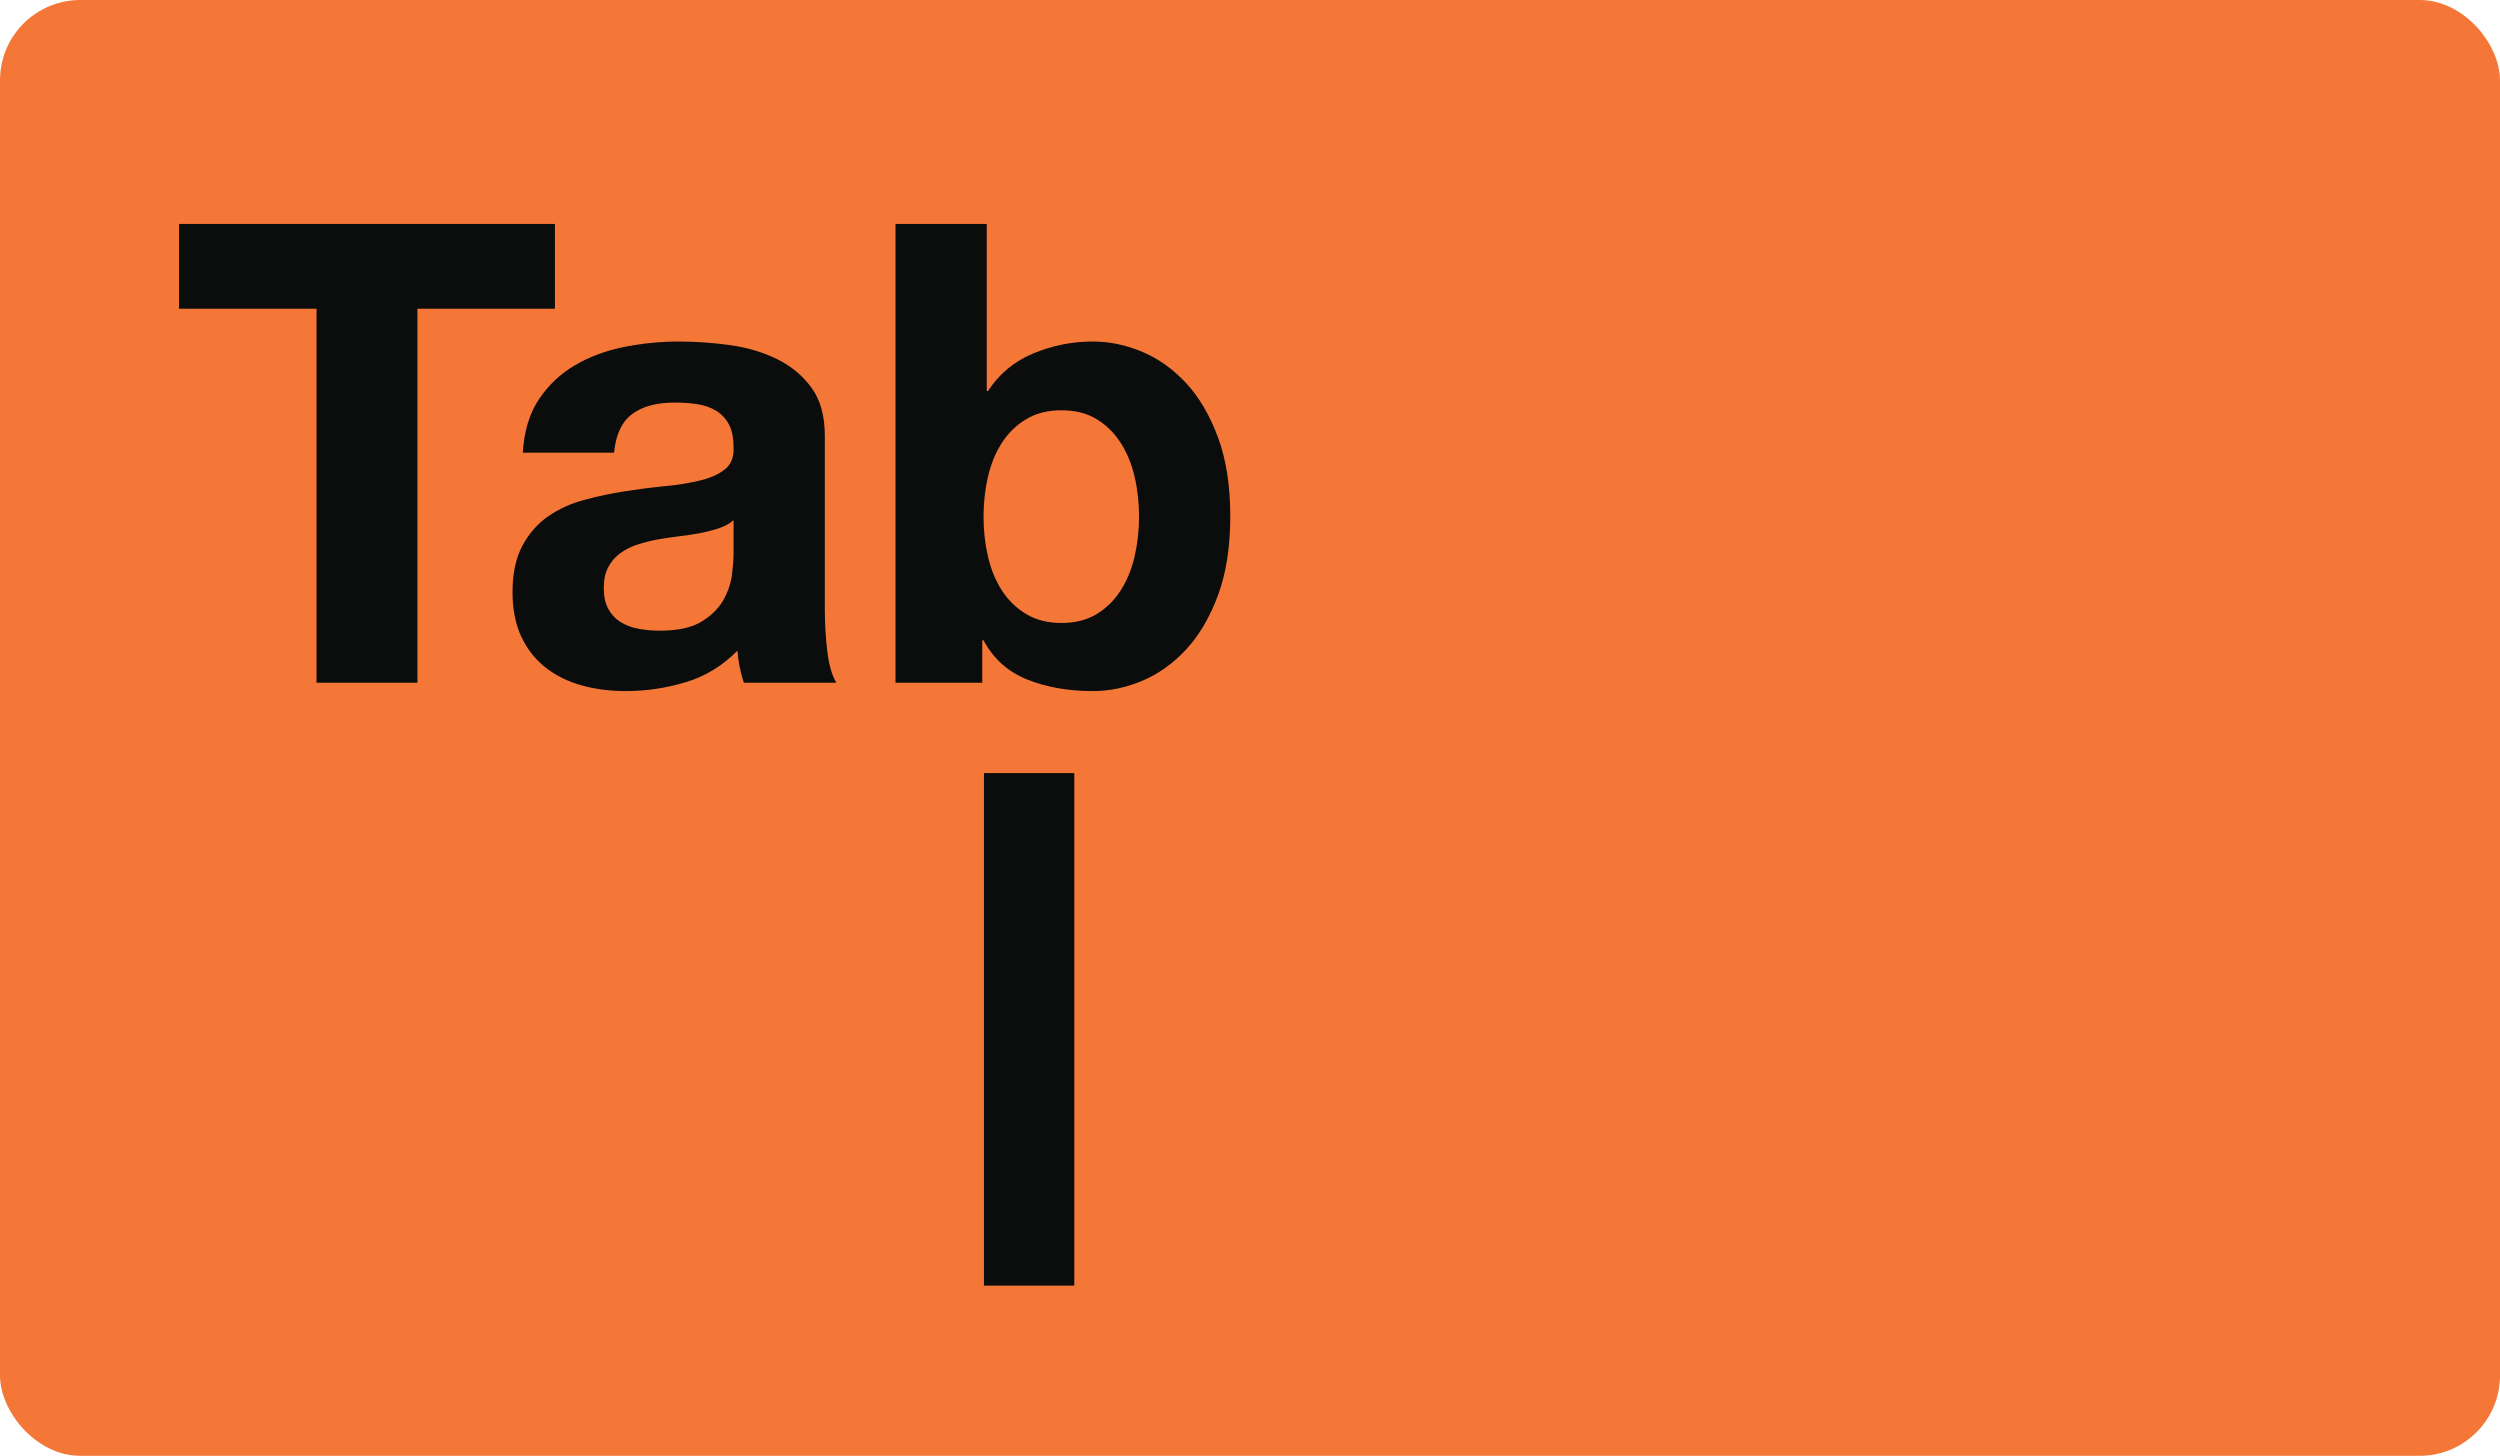 <?xml version="1.0" encoding="UTF-8" standalone="no"?>
<svg width="249px" height="145px" viewBox="0 0 249 145" version="1.1" xmlns="http://www.w3.org/2000/svg" xmlns:xlink="http://www.w3.org/1999/xlink">
    <!-- Generator: Sketch 42 (36781) - http://www.bohemiancoding.com/sketch -->
    <title>physicalOrMotor/tabKey</title>
    <desc>Created with Sketch.</desc>
    <defs></defs>
    <g id="Site-assets" stroke="none" stroke-width="1" fill="none" fill-rule="evenodd">
        <g id="Mobility-issues" transform="translate(-443, -1377)">
            <g id="physicalOrMotor/tabKey" transform="translate(443, 1377)">
                <rect id="Rectangle-164" fill="#F47738" x="0" y="0" width="249" height="145" rx="8"></rect>
                <path d="M102.5,81.5 L102.5,123.548" id="Line" stroke="#0B0C0C" stroke-width="9" stroke-linecap="square"></path>
                <path d="M31.528,30.752 L17.832,30.752 L17.832,22.304 L55.272,22.304 L55.272,30.752 L41.576,30.752 L41.576,68 L31.528,68 L31.528,30.752 Z M52.072,45.088 C52.2,42.955 52.733,41.184 53.672,39.776 C54.611,38.368 55.805,37.237 57.256,36.384 C58.707,35.531 60.339,34.923 62.152,34.56 C63.965,34.197 65.789,34.016 67.624,34.016 C69.288,34.016 70.973,34.133 72.68,34.368 C74.387,34.603 75.944,35.061 77.352,35.744 C78.76,36.427 79.912,37.376 80.808,38.592 C81.704,39.808 82.152,41.419 82.152,43.424 L82.152,60.64 C82.152,62.133 82.237,63.563 82.408,64.928 C82.579,66.293 82.877,67.317 83.304,68 L74.088,68 C73.917,67.488 73.779,66.965 73.672,66.432 C73.565,65.899 73.491,65.355 73.448,64.8 C71.997,66.293 70.291,67.339 68.328,67.936 C66.365,68.533 64.36,68.832 62.312,68.832 C60.733,68.832 59.261,68.64 57.896,68.256 C56.531,67.872 55.336,67.275 54.312,66.464 C53.288,65.653 52.488,64.629 51.912,63.392 C51.336,62.155 51.048,60.683 51.048,58.976 C51.048,57.099 51.379,55.552 52.04,54.336 C52.701,53.12 53.555,52.149 54.6,51.424 C55.645,50.699 56.84,50.155 58.184,49.792 C59.528,49.429 60.883,49.141 62.248,48.928 C63.613,48.715 64.957,48.544 66.28,48.416 C67.603,48.288 68.776,48.096 69.8,47.84 C70.824,47.584 71.635,47.211 72.232,46.72 C72.829,46.229 73.107,45.515 73.064,44.576 C73.064,43.595 72.904,42.816 72.584,42.24 C72.264,41.664 71.837,41.216 71.304,40.896 C70.771,40.576 70.152,40.363 69.448,40.256 C68.744,40.149 67.987,40.096 67.176,40.096 C65.384,40.096 63.976,40.48 62.952,41.248 C61.928,42.016 61.331,43.296 61.16,45.088 L52.072,45.088 Z M73.064,51.808 C72.68,52.149 72.2,52.416 71.624,52.608 C71.048,52.8 70.429,52.96 69.768,53.088 C69.107,53.216 68.413,53.323 67.688,53.408 C66.963,53.493 66.237,53.6 65.512,53.728 C64.829,53.856 64.157,54.027 63.496,54.24 C62.835,54.453 62.259,54.741 61.768,55.104 C61.277,55.467 60.883,55.925 60.584,56.48 C60.285,57.035 60.136,57.739 60.136,58.592 C60.136,59.403 60.285,60.085 60.584,60.64 C60.883,61.195 61.288,61.632 61.8,61.952 C62.312,62.272 62.909,62.496 63.592,62.624 C64.275,62.752 64.979,62.816 65.704,62.816 C67.496,62.816 68.883,62.517 69.864,61.92 C70.845,61.323 71.571,60.608 72.04,59.776 C72.509,58.944 72.797,58.101 72.904,57.248 C73.011,56.395 73.064,55.712 73.064,55.2 L73.064,51.808 Z M113.448,51.488 C113.448,50.08 113.299,48.736 113,47.456 C112.701,46.176 112.232,45.045 111.592,44.064 C110.952,43.083 110.152,42.304 109.192,41.728 C108.232,41.152 107.069,40.864 105.704,40.864 C104.381,40.864 103.229,41.152 102.248,41.728 C101.267,42.304 100.456,43.083 99.816,44.064 C99.176,45.045 98.707,46.176 98.408,47.456 C98.109,48.736 97.96,50.08 97.96,51.488 C97.96,52.853 98.109,54.176 98.408,55.456 C98.707,56.736 99.176,57.867 99.816,58.848 C100.456,59.829 101.267,60.608 102.248,61.184 C103.229,61.76 104.381,62.048 105.704,62.048 C107.069,62.048 108.232,61.76 109.192,61.184 C110.152,60.608 110.952,59.829 111.592,58.848 C112.232,57.867 112.701,56.736 113,55.456 C113.299,54.176 113.448,52.853 113.448,51.488 Z M89.192,22.304 L98.28,22.304 L98.28,38.944 L98.408,38.944 C99.517,37.237 101.021,35.989 102.92,35.2 C104.819,34.411 106.792,34.016 108.84,34.016 C110.504,34.016 112.147,34.357 113.768,35.04 C115.389,35.723 116.851,36.768 118.152,38.176 C119.453,39.584 120.509,41.387 121.32,43.584 C122.131,45.781 122.536,48.395 122.536,51.424 C122.536,54.453 122.131,57.067 121.32,59.264 C120.509,61.461 119.453,63.264 118.152,64.672 C116.851,66.08 115.389,67.125 113.768,67.808 C112.147,68.491 110.504,68.832 108.84,68.832 C106.408,68.832 104.232,68.448 102.312,67.68 C100.392,66.912 98.941,65.611 97.96,63.776 L97.832,63.776 L97.832,68 L89.192,68 L89.192,22.304 Z" id="Tab" fill="#0B0C0C"></path>
            </g>
        </g>
    </g>
</svg>